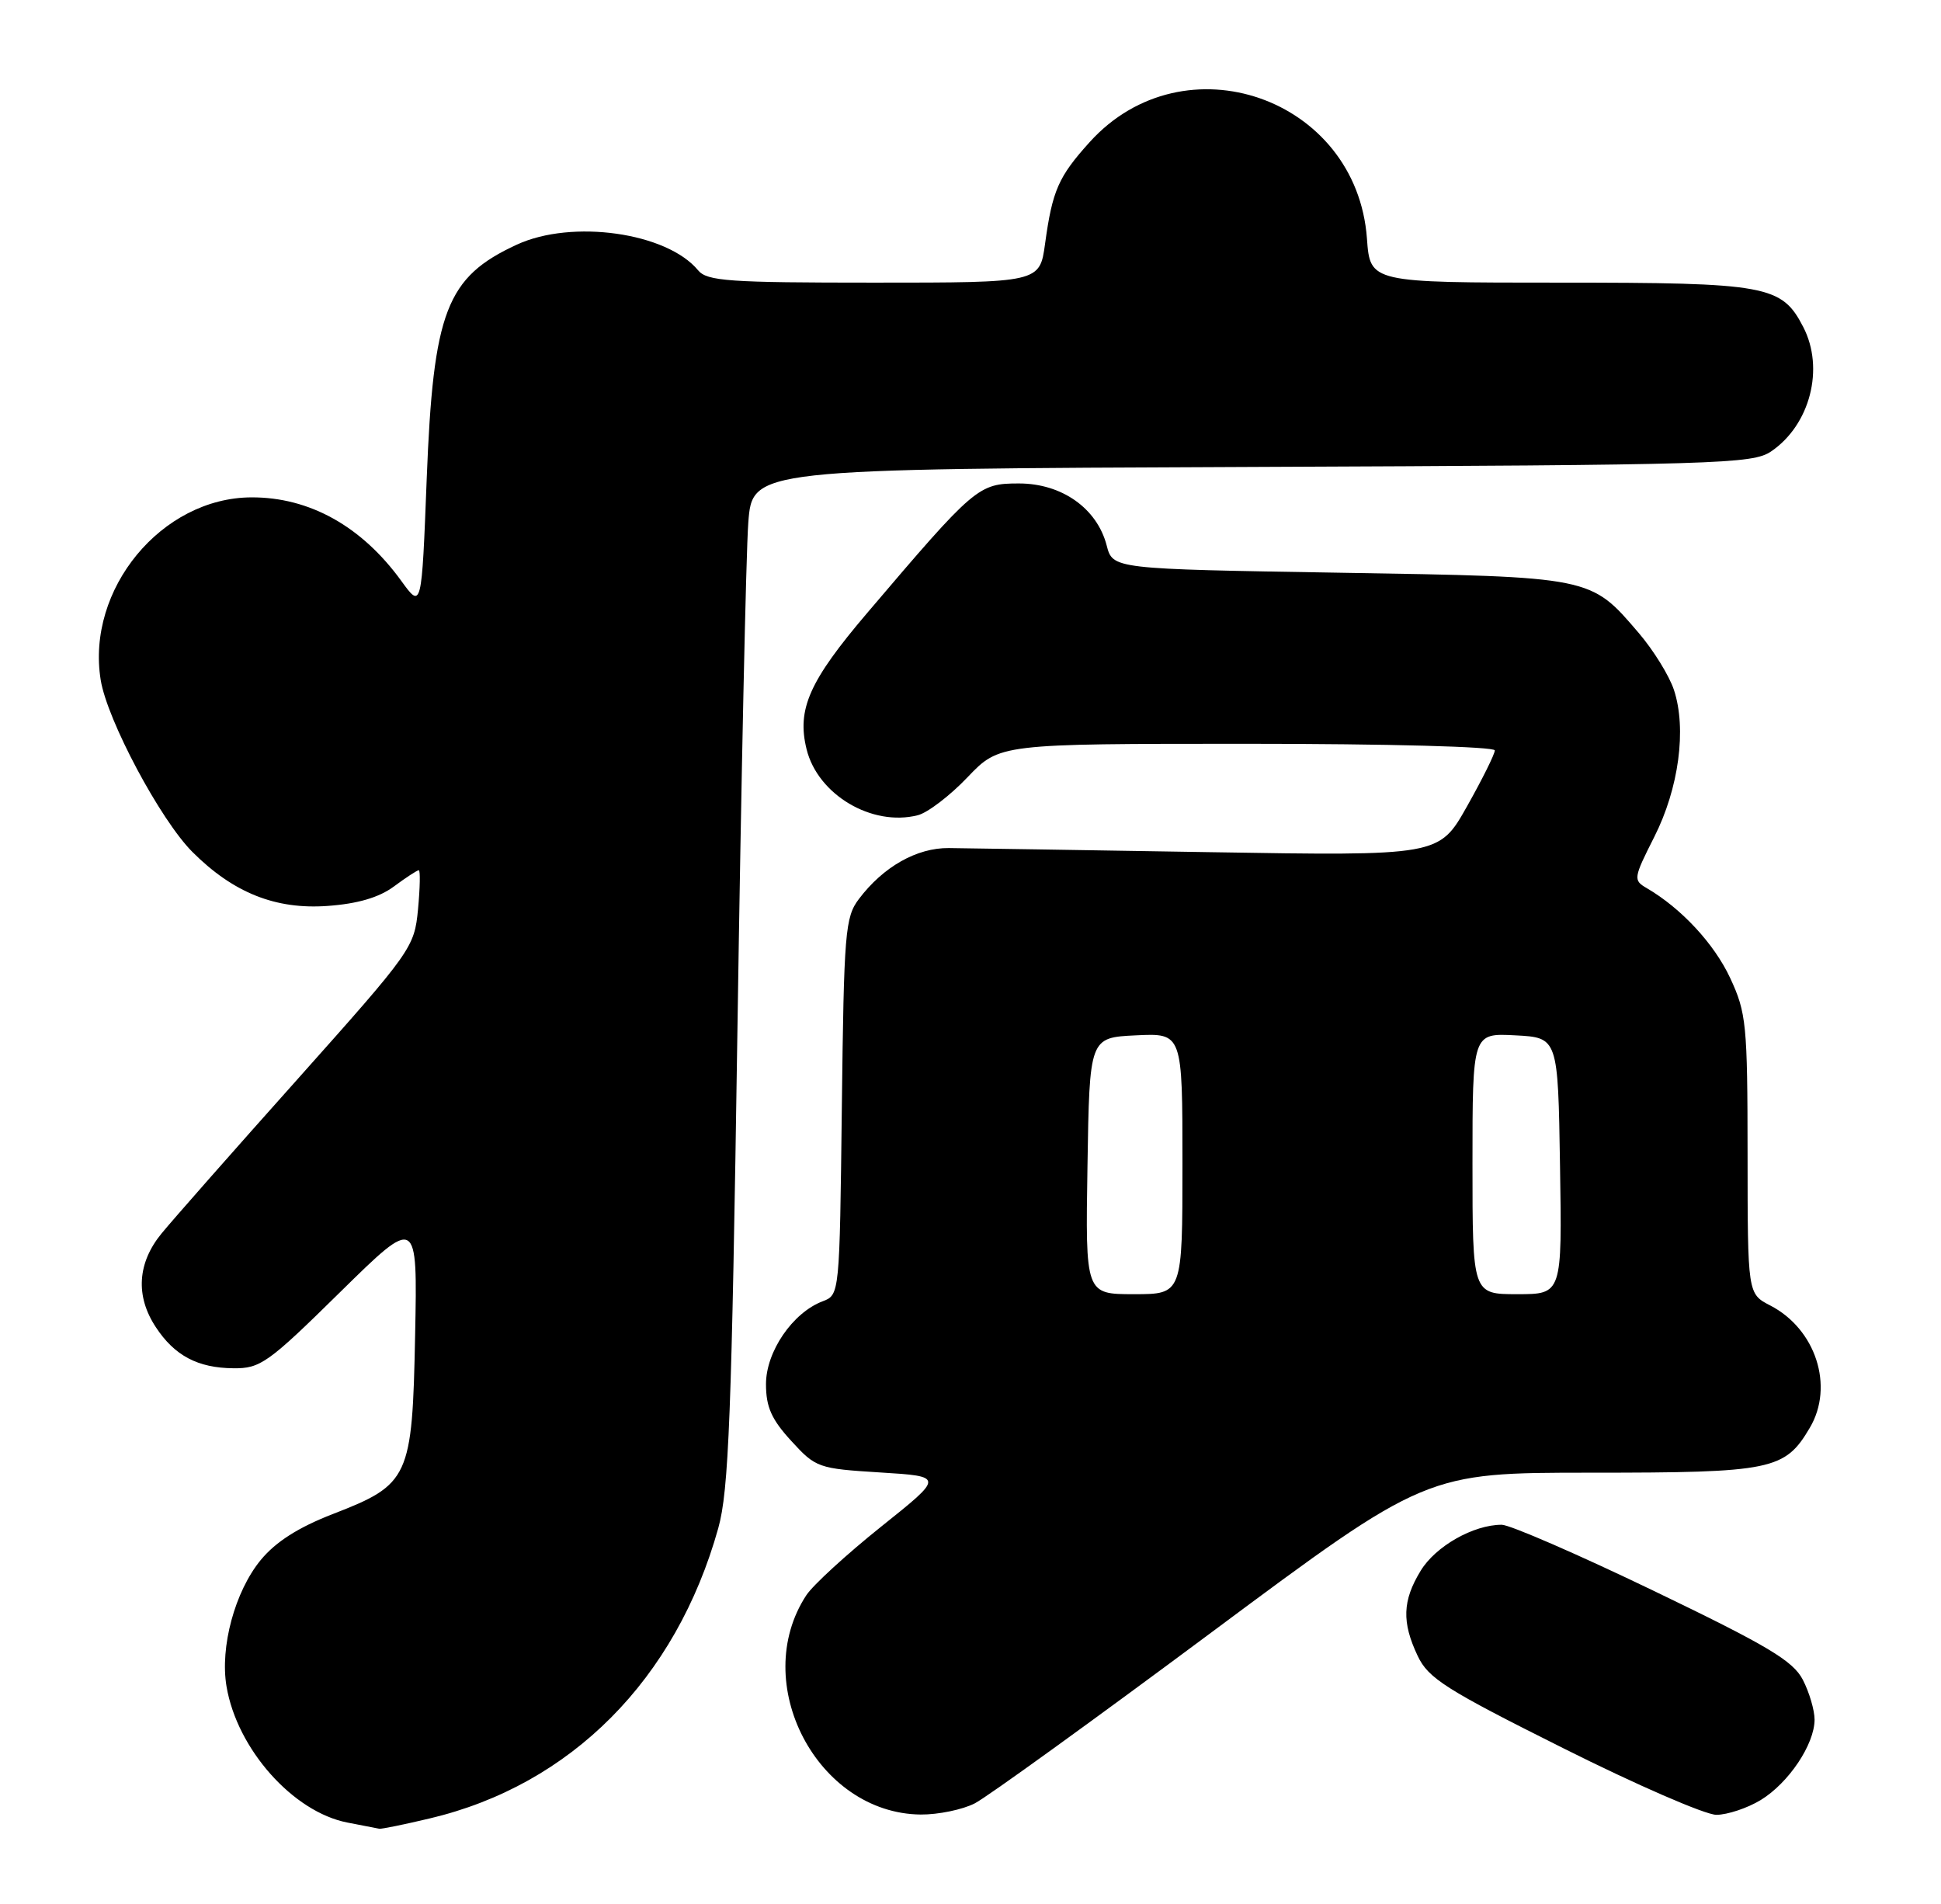 <?xml version="1.0" encoding="UTF-8" standalone="no"?>
<!DOCTYPE svg PUBLIC "-//W3C//DTD SVG 1.1//EN" "http://www.w3.org/Graphics/SVG/1.1/DTD/svg11.dtd" >
<svg xmlns="http://www.w3.org/2000/svg" xmlns:xlink="http://www.w3.org/1999/xlink" version="1.1" viewBox="0 0 261 256">
 <g >
 <path fill="currentColor"
d=" M 57.76 244.49 C 76.76 240.01 90.89 225.81 96.58 205.47 C 98.00 200.38 98.38 190.48 99.16 138.50 C 99.66 104.95 100.32 74.25 100.62 70.28 C 101.17 63.05 101.17 63.05 168.33 62.78 C 231.22 62.52 235.67 62.38 238.16 60.69 C 243.40 57.13 245.36 49.54 242.48 43.97 C 239.58 38.35 237.63 38.00 209.67 38.00 C 184.24 38.00 184.24 38.00 183.81 32.09 C 182.44 13.13 159.22 5.05 146.52 19.11 C 142.32 23.76 141.51 25.61 140.53 32.75 C 139.81 38.00 139.81 38.00 117.53 38.00 C 97.99 38.00 95.08 37.80 93.87 36.34 C 89.67 31.26 76.93 29.46 69.50 32.89 C 60.02 37.26 58.26 41.84 57.38 64.33 C 56.70 81.88 56.70 81.88 53.96 78.10 C 48.64 70.76 41.61 66.84 33.81 66.87 C 21.73 66.91 11.57 79.22 13.54 91.42 C 14.41 96.82 21.57 110.24 25.87 114.54 C 31.37 120.04 37.06 122.31 44.06 121.80 C 48.09 121.51 50.96 120.67 52.96 119.19 C 54.59 117.98 56.10 117.00 56.31 117.00 C 56.53 117.00 56.48 119.36 56.21 122.25 C 55.72 127.39 55.39 127.85 40.09 145.00 C 31.49 154.62 23.23 164.00 21.73 165.83 C 18.47 169.80 18.19 174.25 20.95 178.43 C 23.47 182.27 26.60 183.92 31.39 183.96 C 35.01 184.00 36.05 183.26 45.71 173.75 C 56.14 163.50 56.14 163.50 55.82 179.50 C 55.44 198.73 55.05 199.57 44.75 203.56 C 40.11 205.36 37.08 207.29 35.06 209.74 C 31.59 213.96 29.56 221.44 30.46 226.74 C 31.88 235.16 39.40 243.62 46.72 245.04 C 48.80 245.44 50.73 245.82 51.00 245.87 C 51.27 245.93 54.32 245.31 57.76 244.49 Z  M 131.09 242.45 C 132.74 241.60 147.07 231.25 162.93 219.45 C 191.77 198.00 191.77 198.00 213.98 198.00 C 238.29 198.00 240.01 197.65 243.36 191.96 C 246.66 186.39 244.17 178.69 238.04 175.52 C 235.00 173.95 235.00 173.95 234.99 155.22 C 234.98 137.72 234.83 136.17 232.65 131.49 C 230.50 126.88 226.07 122.11 221.42 119.40 C 219.60 118.34 219.64 118.07 222.44 112.53 C 225.75 106.00 226.82 98.00 225.09 92.76 C 224.46 90.85 222.33 87.41 220.37 85.12 C 213.84 77.49 214.20 77.56 180.06 77.00 C 149.63 76.50 149.63 76.50 148.81 73.33 C 147.51 68.34 142.78 65.00 137.01 65.00 C 131.55 65.00 131.08 65.40 116.61 82.41 C 108.81 91.57 107.13 95.36 108.46 100.74 C 109.97 106.85 117.24 111.16 123.40 109.61 C 124.73 109.28 127.74 106.98 130.10 104.50 C 134.40 100.00 134.40 100.00 167.70 100.00 C 186.63 100.00 201.00 100.39 201.00 100.89 C 201.00 101.39 199.31 104.78 197.25 108.44 C 193.50 115.08 193.50 115.08 162.50 114.57 C 145.45 114.29 129.73 114.04 127.58 114.02 C 123.28 113.98 118.77 116.53 115.50 120.86 C 113.64 123.31 113.48 125.31 113.20 148.79 C 112.90 174.09 112.90 174.09 110.61 174.96 C 106.58 176.49 103.00 181.73 103.00 186.09 C 103.00 189.17 103.74 190.83 106.40 193.73 C 109.70 197.34 110.02 197.45 118.37 197.97 C 126.94 198.50 126.94 198.50 118.49 205.25 C 113.84 208.97 109.31 213.12 108.42 214.48 C 100.71 226.26 109.87 243.81 123.80 243.96 C 126.16 243.98 129.45 243.30 131.09 242.45 Z  M 236.76 242.01 C 240.52 239.71 243.99 234.53 244.00 231.20 C 244.00 229.94 243.29 227.52 242.42 225.84 C 241.10 223.29 237.71 221.27 222.38 213.89 C 212.23 209.00 203.02 205.00 201.93 205.00 C 198.13 205.00 193.03 207.89 191.03 211.19 C 188.58 215.20 188.48 218.10 190.63 222.63 C 192.06 225.66 194.42 227.15 210.18 235.03 C 220.03 239.97 229.31 244.00 230.80 244.00 C 232.28 243.99 234.97 243.10 236.76 242.01 Z  M 146.23 156.75 C 146.50 139.50 146.50 139.50 152.75 139.20 C 159.00 138.90 159.00 138.90 159.00 156.45 C 159.00 174.00 159.00 174.00 152.48 174.00 C 145.95 174.00 145.95 174.00 146.23 156.75 Z  M 198.00 156.45 C 198.00 138.90 198.00 138.90 203.75 139.20 C 209.50 139.50 209.50 139.50 209.77 156.75 C 210.05 174.00 210.05 174.00 204.02 174.00 C 198.00 174.00 198.00 174.00 198.00 156.45 Z "/>
</g>
</svg>